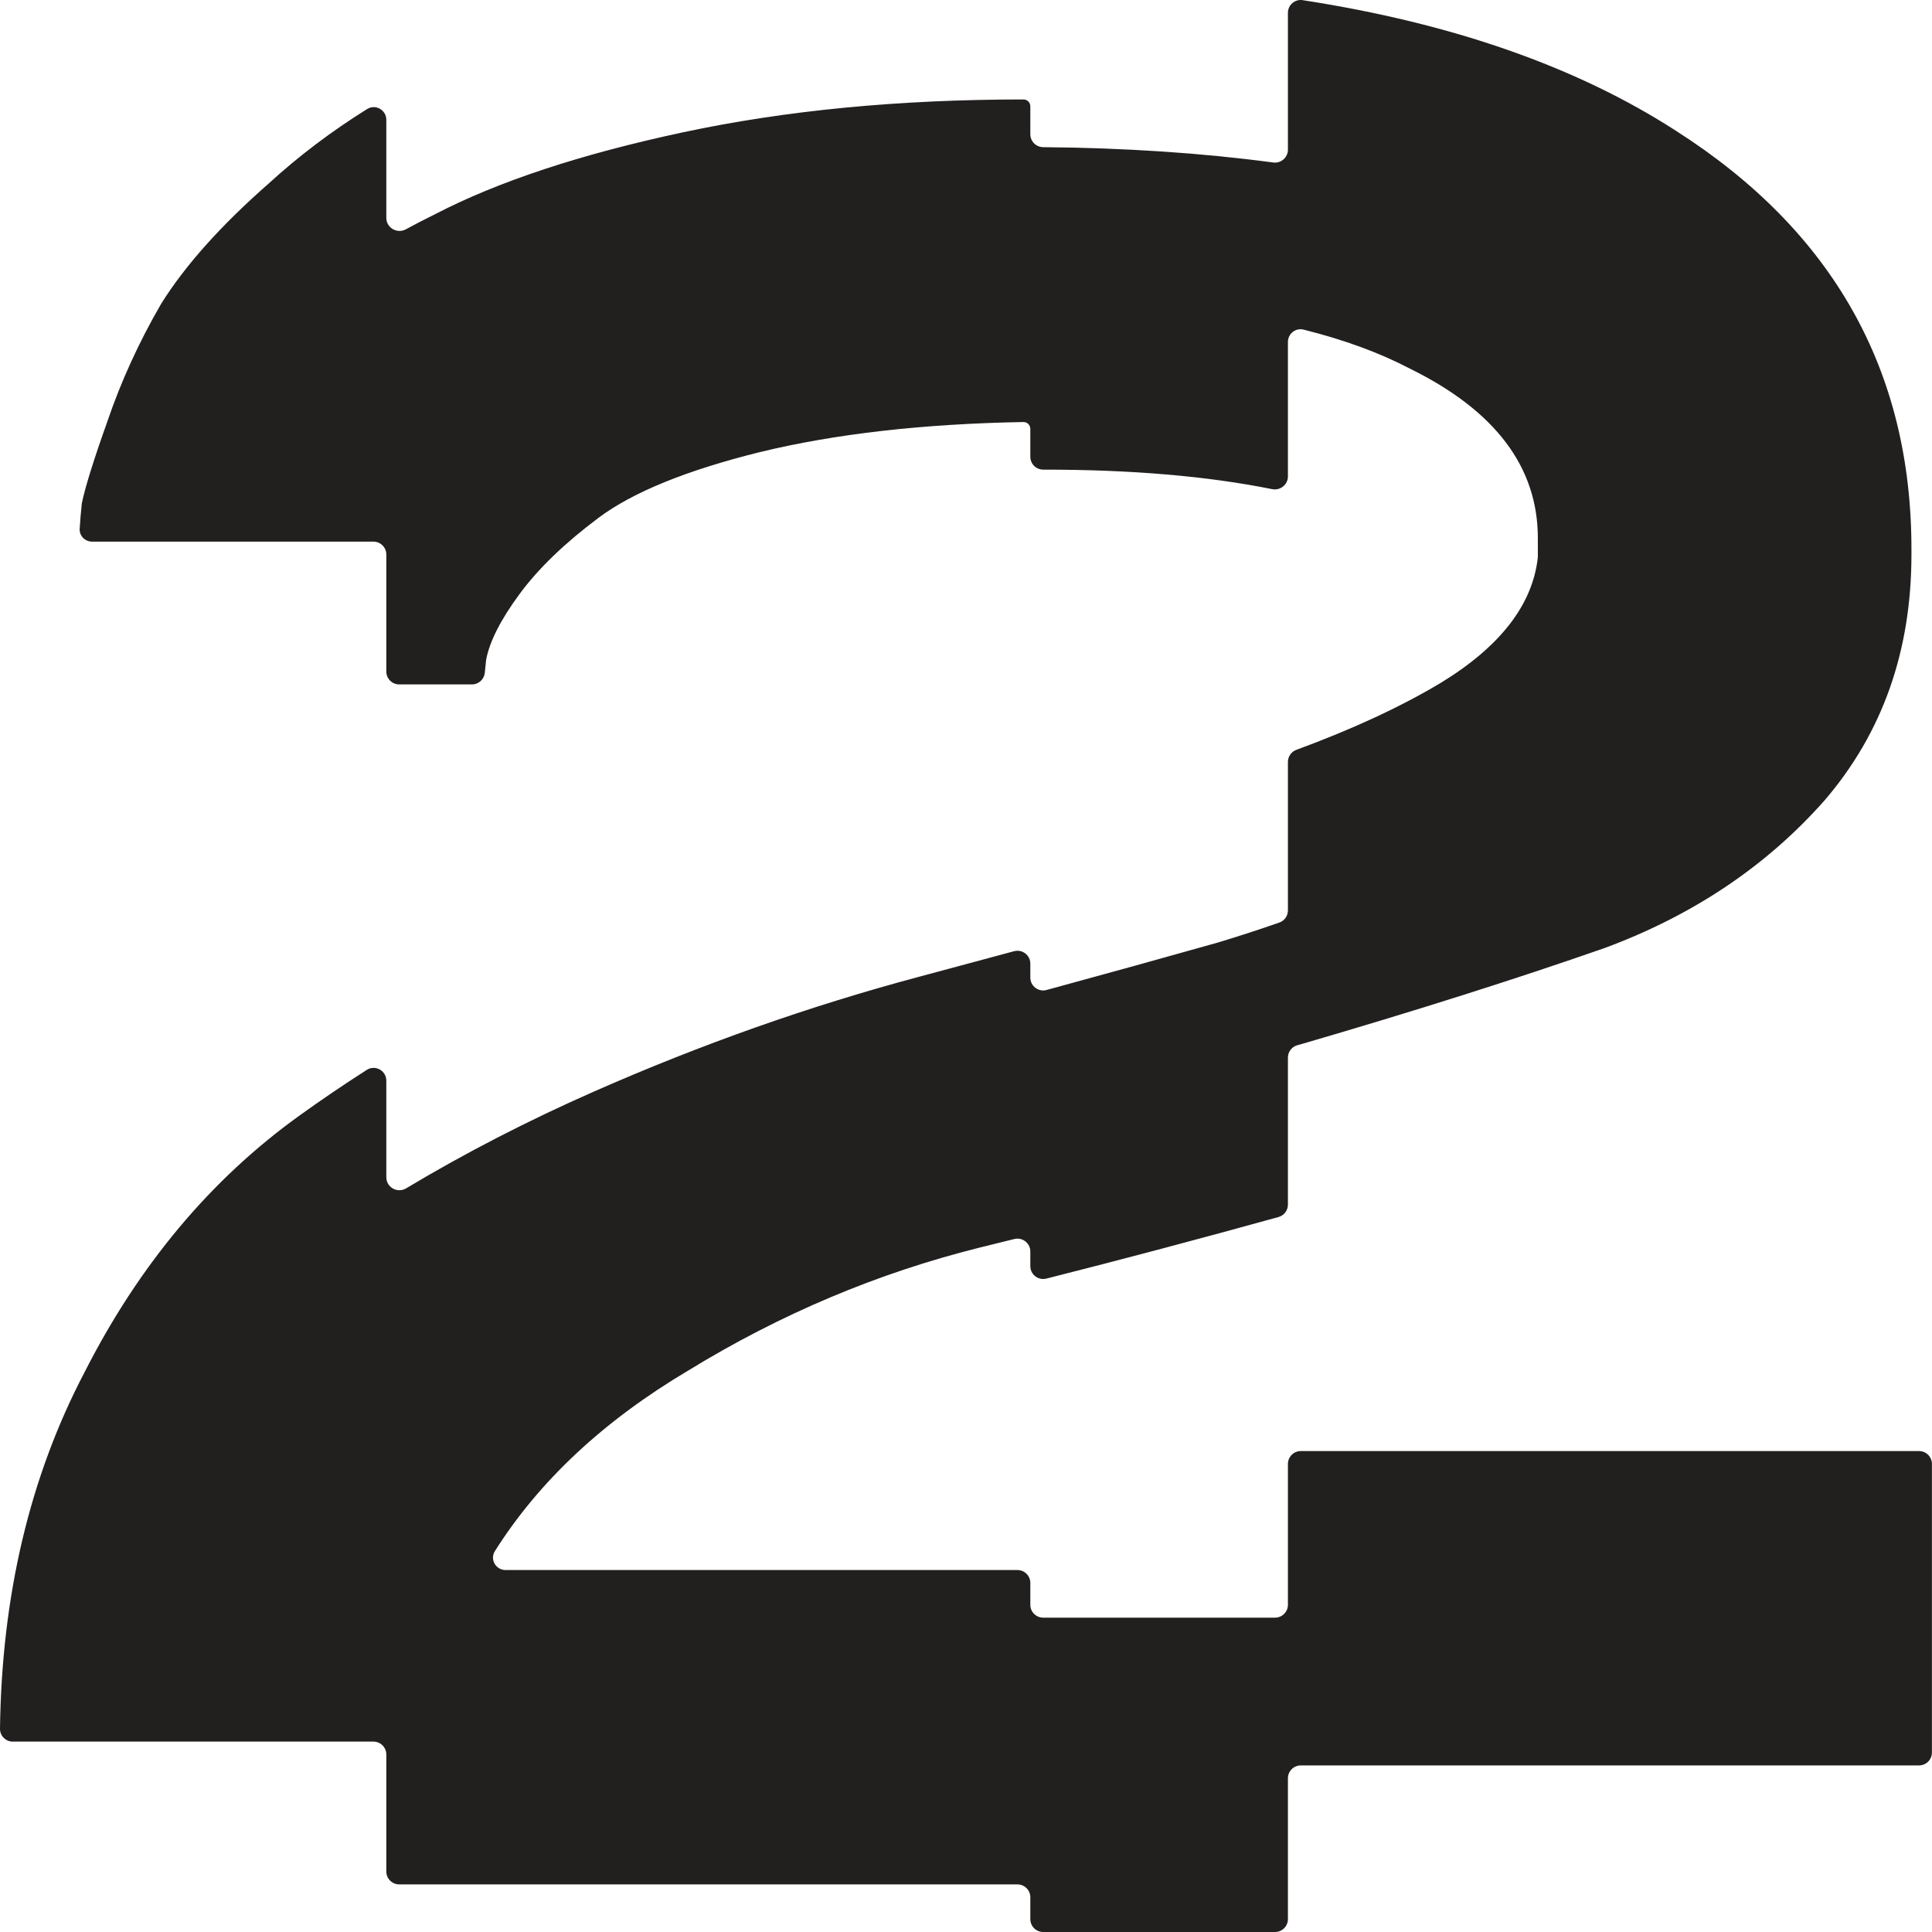 <svg width="75" height="75" viewBox="0 0 75 75" fill="none" xmlns="http://www.w3.org/2000/svg">
<path fill-rule="evenodd" clip-rule="evenodd" d="M74.997 68.033C74.997 68.309 74.773 68.533 74.497 68.533H50.497C50.221 68.533 49.997 68.757 49.997 69.033V74.5C49.997 74.776 49.773 75 49.497 75H40.497C40.221 75 39.997 74.776 39.997 74.5V73.652C39.997 73.376 39.773 73.152 39.497 73.152H15.497C15.221 73.152 14.997 72.928 14.997 72.652V68.109C14.997 67.833 14.773 67.609 14.497 67.609H0.497C0.221 67.609 -0.003 67.385 0 67.109C0.066 61.936 1.158 57.328 3.275 53.284C5.394 49.11 8.176 45.786 11.62 43.31C12.47 42.698 13.343 42.106 14.237 41.534C14.567 41.322 14.997 41.561 14.997 41.953V45.701C14.997 46.093 15.428 46.333 15.764 46.132C18.053 44.761 20.479 43.51 23.043 42.38C27.216 40.541 31.421 39.055 35.659 37.923C36.928 37.584 38.163 37.252 39.366 36.926C39.684 36.84 39.997 37.079 39.997 37.409V37.949C39.997 38.279 40.31 38.518 40.628 38.431C42.975 37.792 45.193 37.177 47.282 36.588C48.112 36.337 48.906 36.078 49.666 35.812C49.865 35.742 49.997 35.553 49.997 35.342V29.578C49.997 29.367 50.13 29.179 50.328 29.107C52.496 28.31 54.362 27.446 55.924 26.513C58.242 25.098 59.5 23.471 59.699 21.632V20.889C59.699 18.13 58.043 15.937 54.732 14.31C53.553 13.693 52.178 13.189 50.605 12.796C50.294 12.718 49.997 12.956 49.997 13.277V18.494C49.997 18.814 49.7 19.052 49.386 18.989C46.877 18.483 43.924 18.231 40.527 18.231H40.497C40.221 18.231 39.997 18.007 39.997 17.731V16.648C39.997 16.501 39.879 16.383 39.732 16.383C35.825 16.453 32.414 16.842 29.5 17.55C26.653 18.257 24.567 19.106 23.242 20.096C21.918 21.087 20.891 22.077 20.163 23.068C19.434 24.058 19.004 24.907 18.871 25.614L18.819 26.121C18.792 26.376 18.577 26.569 18.321 26.569H15.497C15.221 26.569 14.997 26.345 14.997 26.069V21.526C14.997 21.25 14.773 21.026 14.497 21.026H3.577C3.3 21.026 3.077 20.802 3.093 20.527C3.109 20.248 3.136 19.919 3.176 19.541C3.308 18.904 3.639 17.843 4.169 16.358C4.699 14.801 5.394 13.28 6.255 11.795C7.183 10.309 8.573 8.753 10.428 7.126C11.586 6.065 12.861 5.101 14.252 4.233C14.58 4.029 14.997 4.269 14.997 4.654V8.458C14.997 8.844 15.416 9.086 15.755 8.902C16.124 8.701 16.501 8.507 16.884 8.318C19.335 7.045 22.547 5.984 26.52 5.135C30.494 4.286 34.898 3.861 39.732 3.861C39.879 3.861 39.997 3.98 39.997 4.127V5.211C39.997 5.487 40.22 5.71 40.496 5.713C43.685 5.74 46.662 5.939 49.425 6.308C49.727 6.349 49.997 6.115 49.997 5.811V0.498C49.997 0.193 50.267 -0.041 50.568 0.006C56.385 0.904 61.216 2.595 65.063 5.079C71.156 8.969 74.202 14.381 74.202 21.314V21.526C74.202 25.275 73.076 28.458 70.825 31.076C68.573 33.622 65.726 35.532 62.282 36.806C58.838 38.008 54.931 39.246 50.56 40.52C50.494 40.538 50.429 40.556 50.363 40.575C50.147 40.635 49.997 40.832 49.997 41.056V46.764C49.997 46.988 49.847 47.185 49.631 47.245C46.559 48.096 43.555 48.893 40.619 49.635C40.303 49.715 39.997 49.476 39.997 49.151V48.584C39.997 48.259 39.691 48.02 39.375 48.099C38.93 48.21 38.486 48.32 38.043 48.428C34.07 49.418 30.295 51.01 26.719 53.203C23.435 55.152 20.933 57.489 19.212 60.213C19.008 60.537 19.247 60.949 19.63 60.949H39.497C39.773 60.949 39.997 61.173 39.997 61.449V62.297C39.997 62.573 40.221 62.797 40.497 62.797H49.497C49.773 62.797 49.997 62.573 49.997 62.297V56.83C49.997 56.554 50.221 56.33 50.497 56.33H74.497C74.773 56.33 74.997 56.554 74.997 56.83V68.033Z" fill="#221F1F"/>
</svg>
